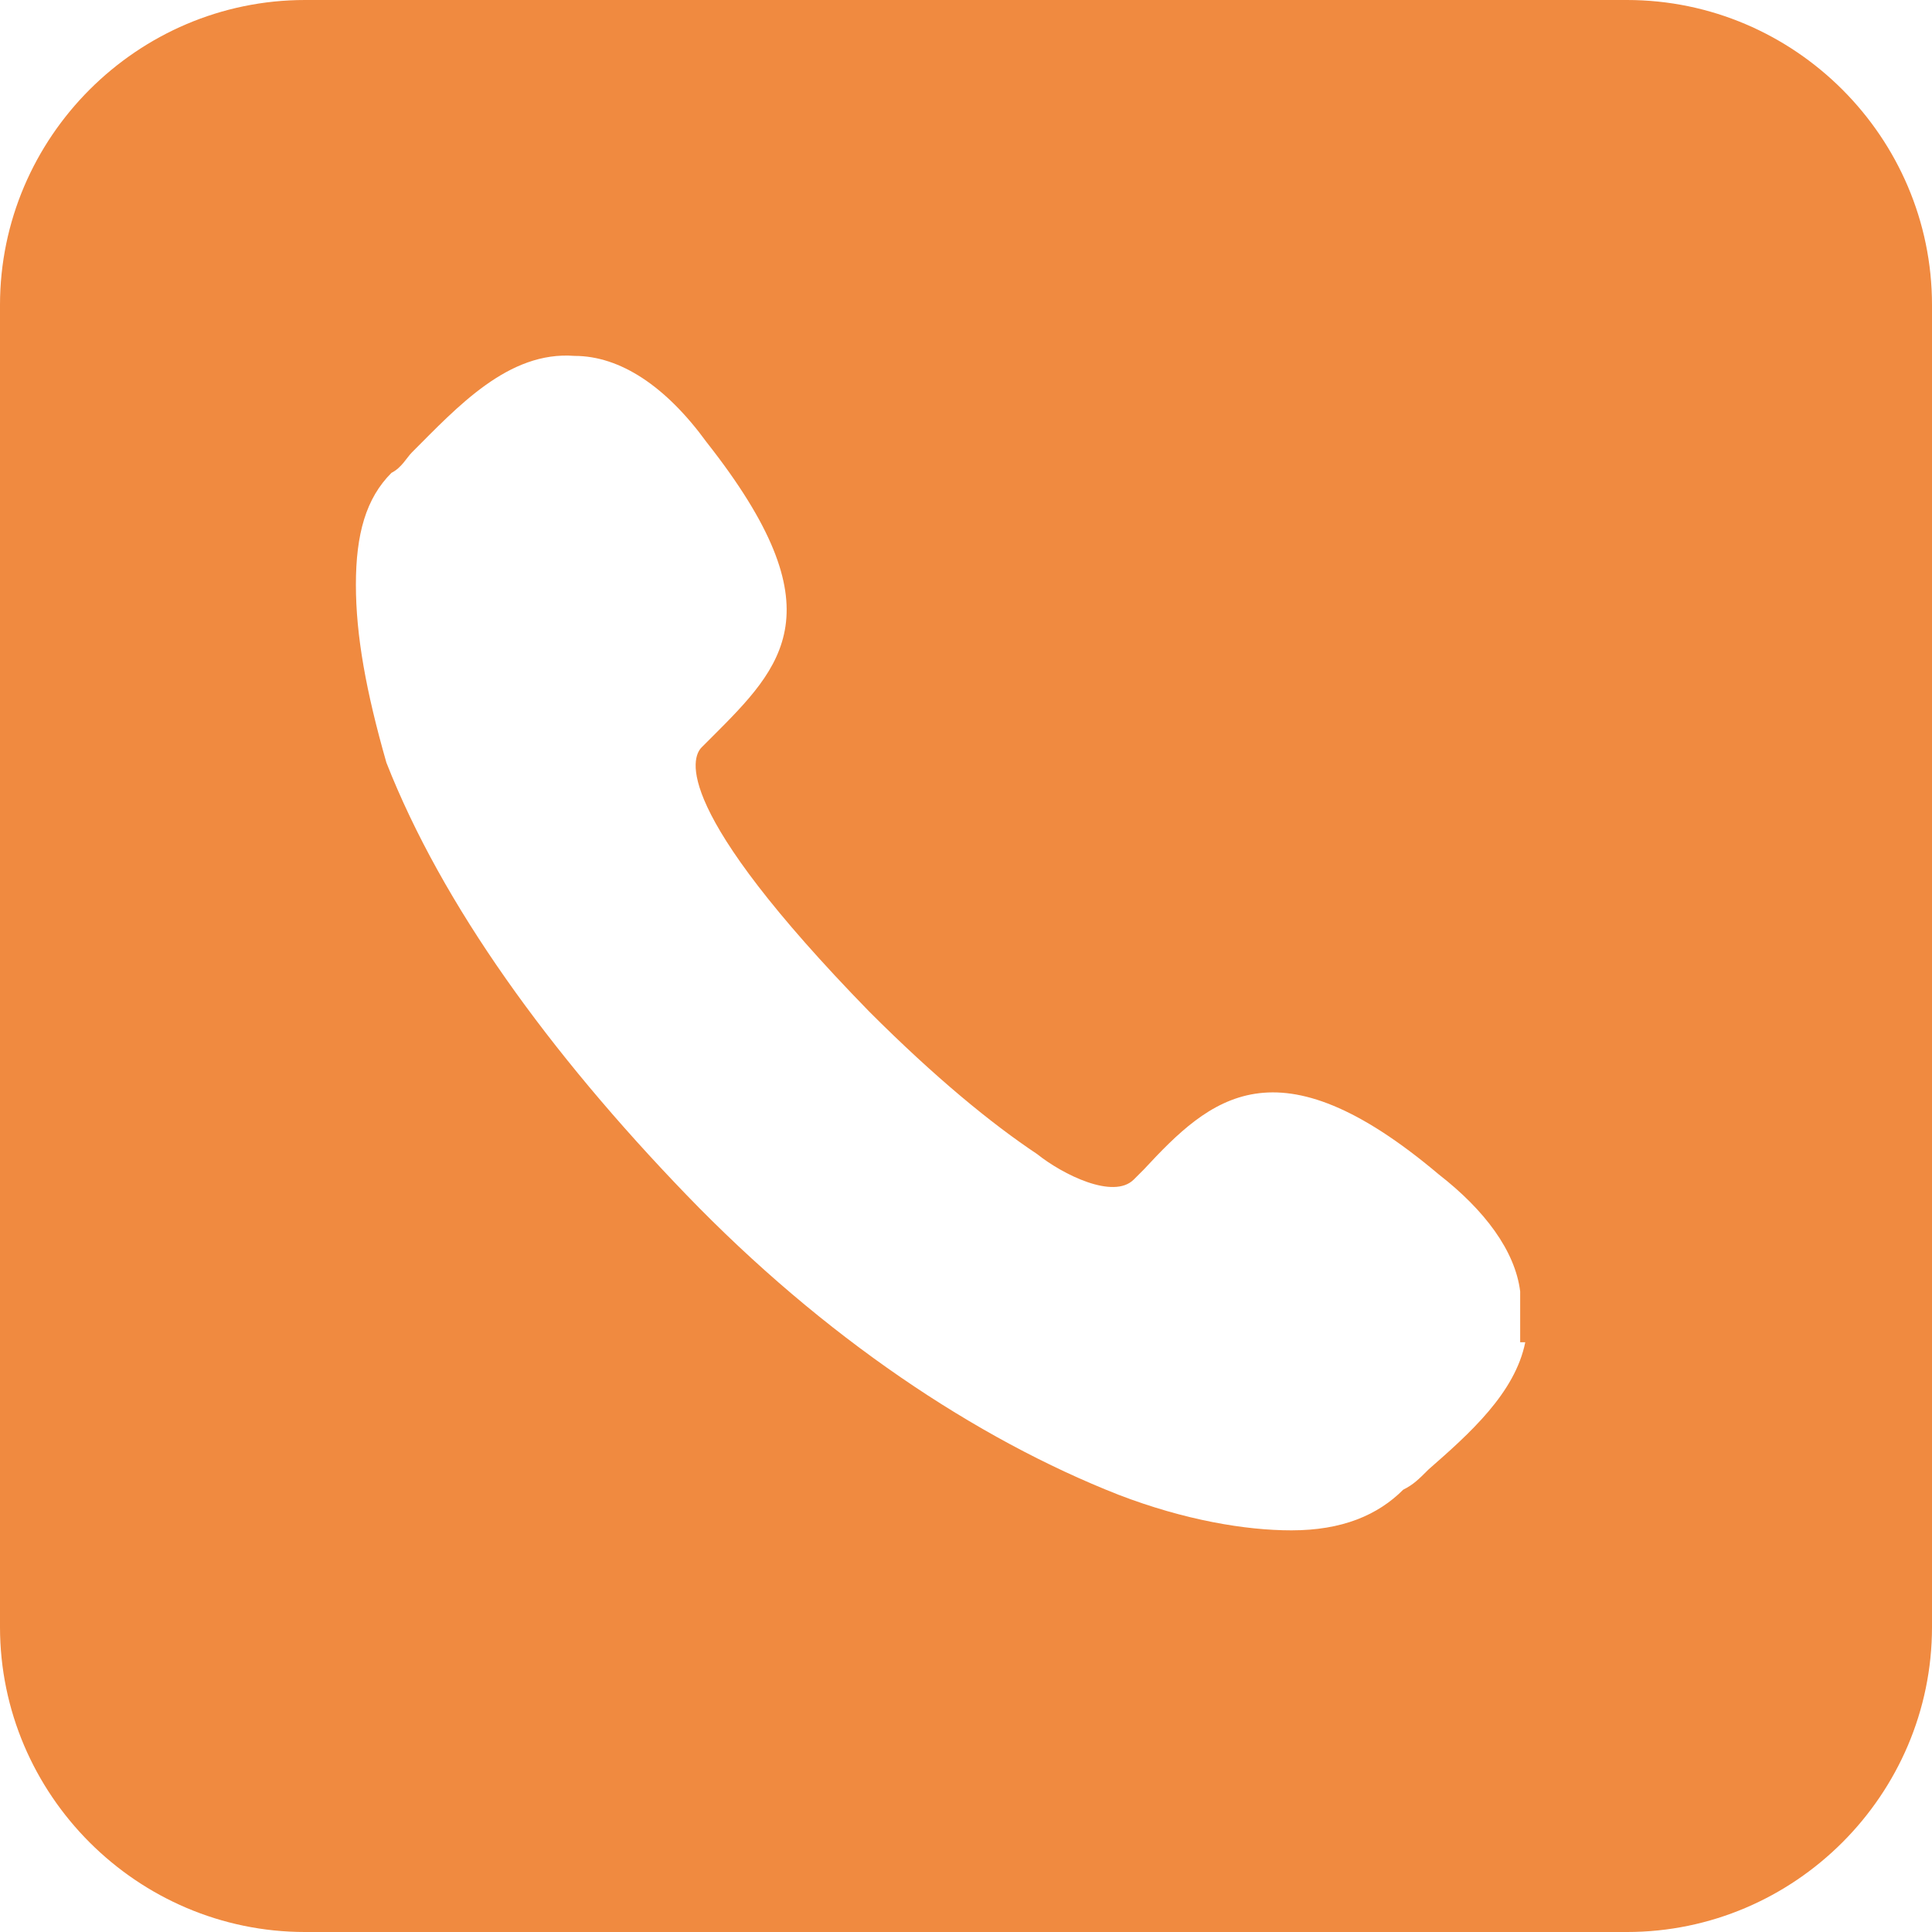 <?xml version="1.0" encoding="utf-8"?>
<!-- Generator: Adobe Illustrator 22.0.0, SVG Export Plug-In . SVG Version: 6.00 Build 0)  -->
<svg version="1.1" id="Слой_1" xmlns="http://www.w3.org/2000/svg" xmlns:xlink="http://www.w3.org/1999/xlink" x="0px" y="0px"
	 viewBox="0 0 38 38" style="enable-background:new 0 0 38 38;" xml:space="preserve">
<style type="text/css">
	.st0{fill:#F08A40;}
</style>
<path class="st0" d="M32,0H6C2.7,0,0,2.7,0,6v26c0,3.3,2.7,6,6,6h26c3.3,0,6-2.7,6-6V6C38,2.7,35.3,0,32,0z M30,26.4
	c-0.2,1-1.1,1.8-1.9,2.5c-0.2,0.2-0.3,0.3-0.5,0.4c-0.5,0.5-1.2,0.8-2.2,0.8c-0.9,0-2.1-0.2-3.4-0.7c-2.8-1.1-5.8-3.1-8.5-5.9
	S8.7,17.8,7.6,15C7.2,13.6,7,12.5,7,11.5s0.2-1.7,0.7-2.2C7.9,9.2,8,9,8.1,8.9C9,8,10,6.9,11.3,7c0.9,0,1.8,0.6,2.6,1.7
	c2.6,3.3,1.5,4.4,0.1,5.8l-0.2,0.2c-0.2,0.2-0.6,1.2,3.3,5.2c1.3,1.3,2.4,2.2,3.3,2.8c0.5,0.4,1.5,0.9,1.9,0.5l0.2-0.2
	c1.3-1.4,2.6-2.6,5.8,0.1c0.9,0.7,1.5,1.5,1.6,2.3v1H30z"/>
</svg>
